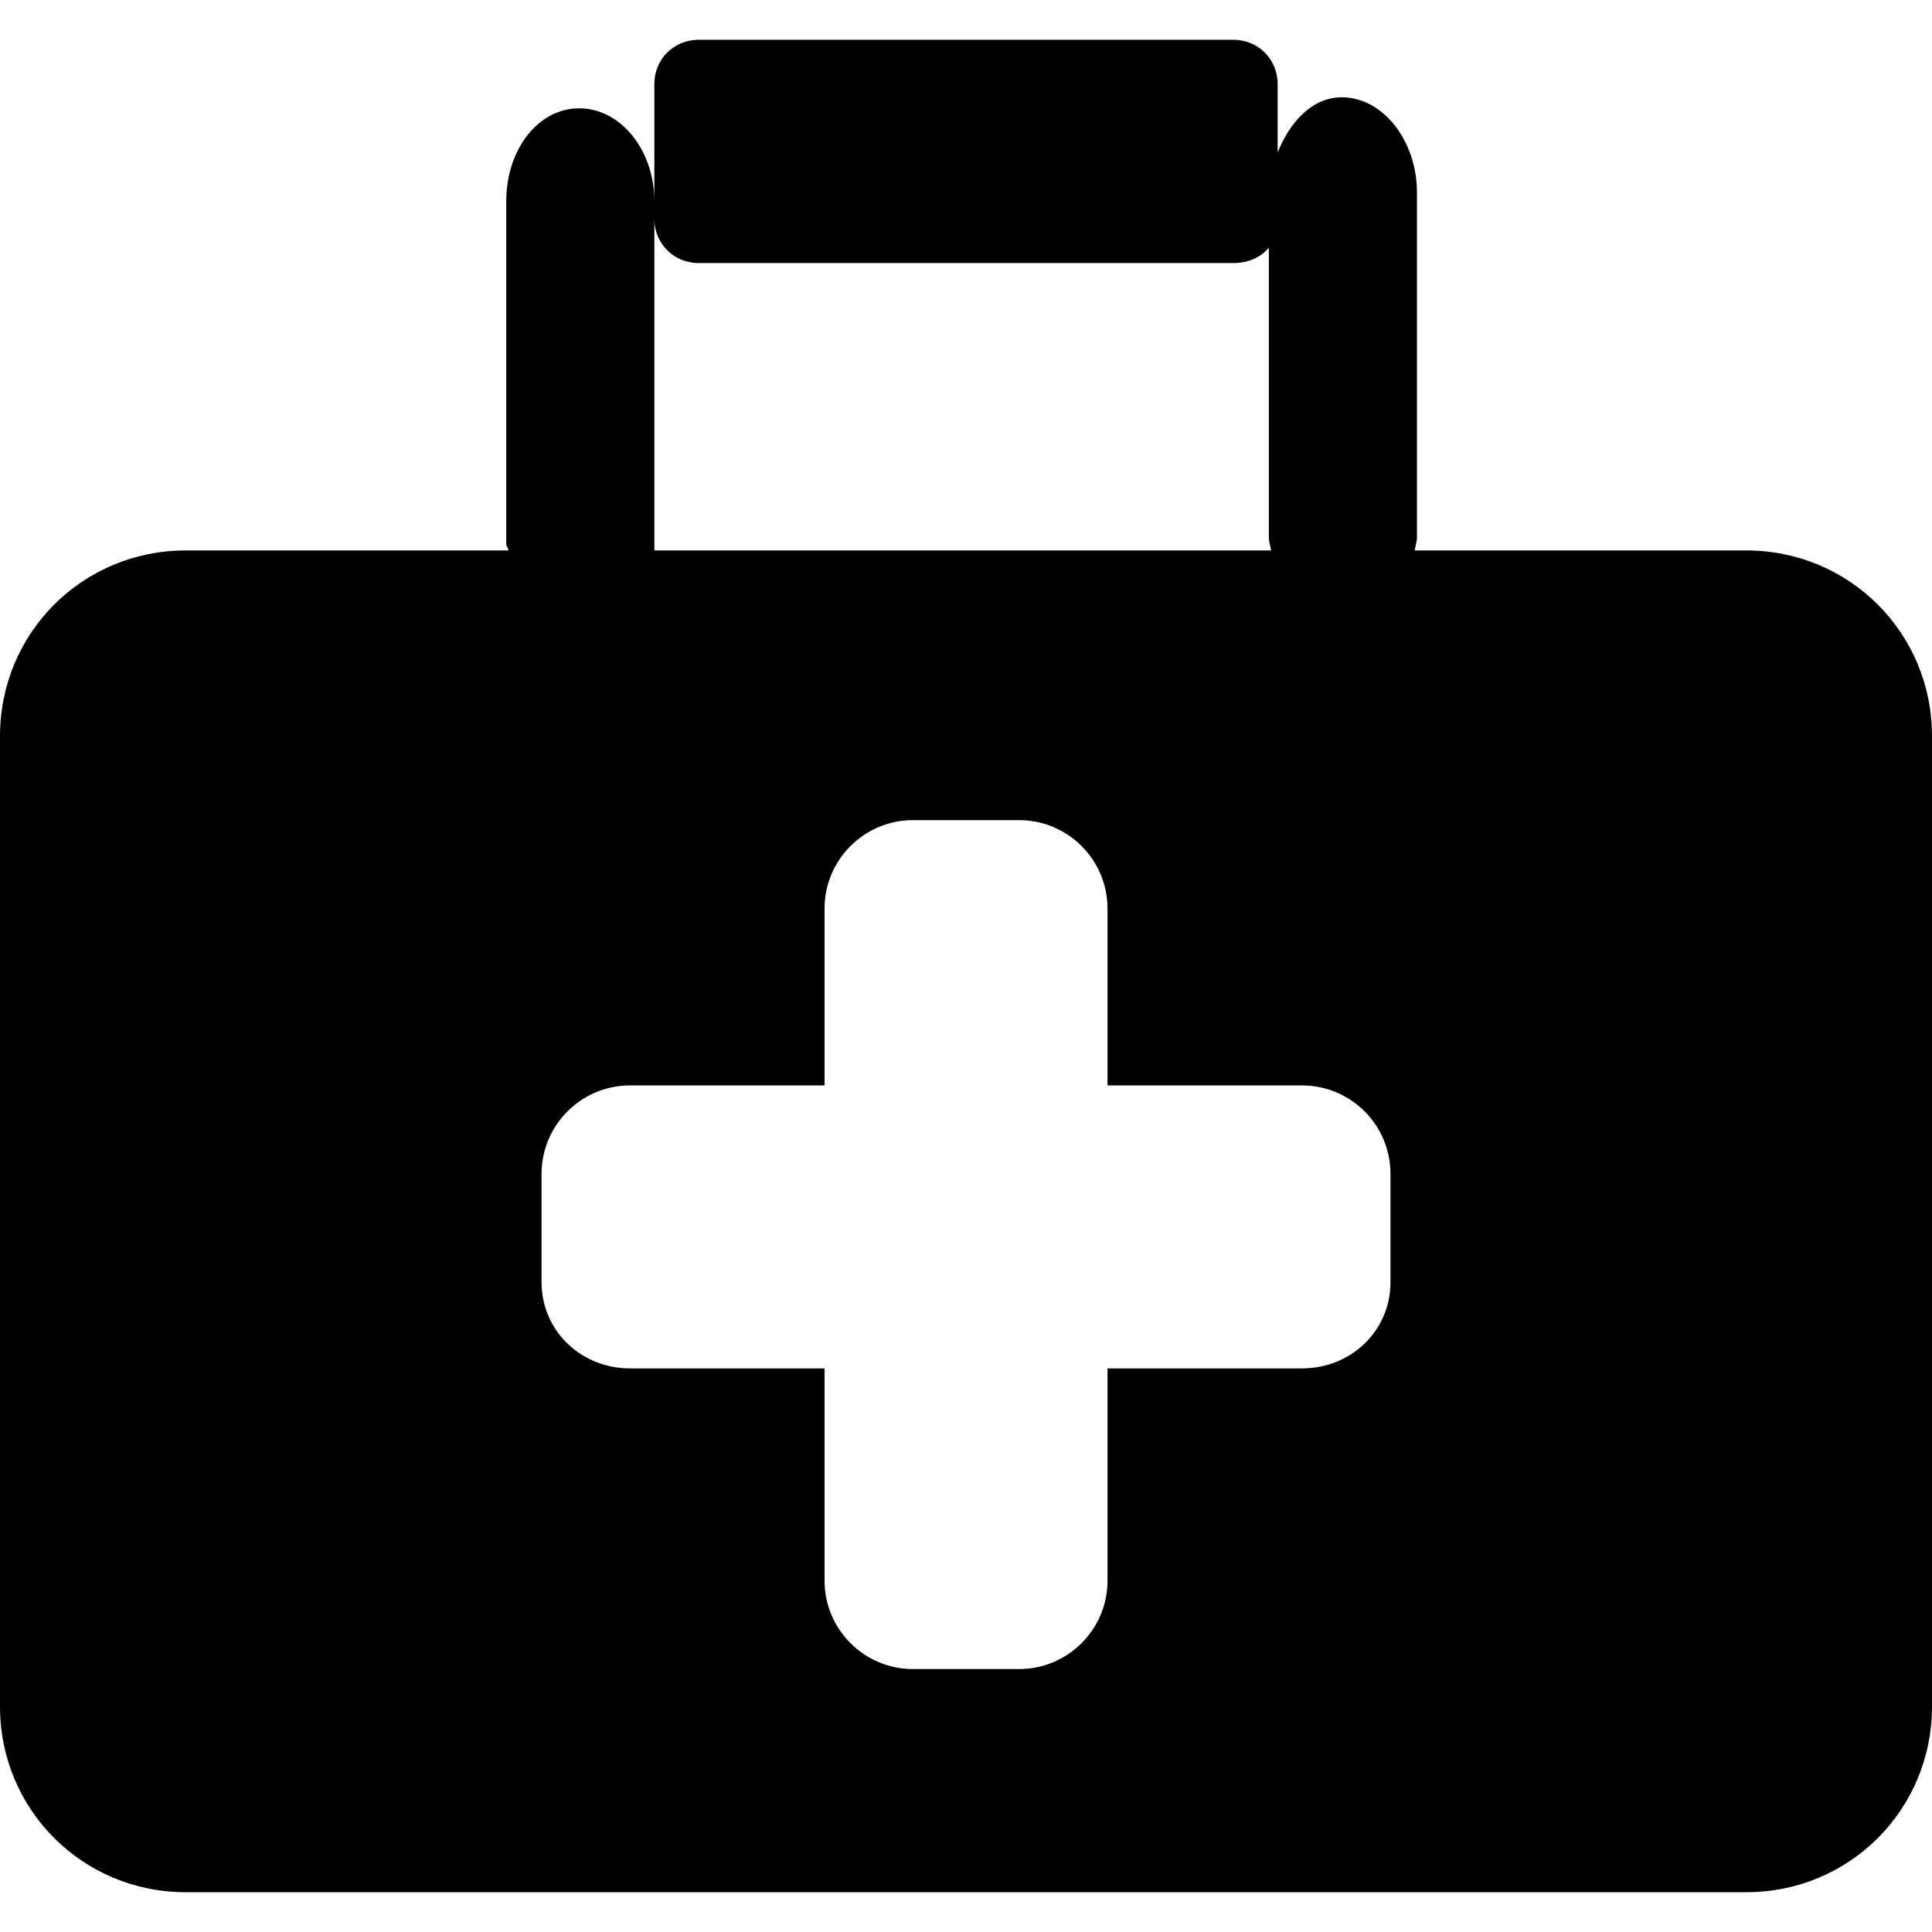 <?xml version="1.0" encoding="UTF-8" standalone="no"?>
<!-- Created with Inkscape (http://www.inkscape.org/) -->

<svg
   xmlns:dc="http://purl.org/dc/elements/1.1/"
   xmlns:cc="http://creativecommons.org/ns#"
   xmlns:rdf="http://www.w3.org/1999/02/22-rdf-syntax-ns#"
   xmlns:svg="http://www.w3.org/2000/svg"
   xmlns="http://www.w3.org/2000/svg"
   xmlns:sodipodi="http://sodipodi.sourceforge.net/DTD/sodipodi-0.dtd"
   xmlns:inkscape="http://www.inkscape.org/namespaces/inkscape"
   width="32px"
   height="32px"
   id="svg3361"
   version="1.1"
   inkscape:version="0.91 r13725"
   sodipodi:docname="encounter_event.svg">
  <defs
     id="defs3363" />
  <sodipodi:namedview
     id="base"
     pagecolor="#ffffff"
     bordercolor="#666666"
     borderopacity="1.0"
     inkscape:pageopacity="0.0"
     inkscape:pageshadow="2"
     inkscape:zoom="11.197802"
     inkscape:cx="5.3282628"
     inkscape:cy="16"
     inkscape:current-layer="layer1"
     showgrid="true"
     inkscape:grid-bbox="true"
     inkscape:document-units="px"
     inkscape:window-width="1280"
     inkscape:window-height="972"
     inkscape:window-x="-8"
     inkscape:window-y="-8"
     inkscape:window-maximized="1" />
  <g
     id="layer1"
     inkscape:label="Layer 1"
     inkscape:groupmode="layer">
    <path
       style="fill:#000000"
       d="m 11.57,0.659 c -0.41,0 -0.732,0.322 -0.732,0.732 l 0,1.941 c 0,-0.851 -0.562,-1.538 -1.245,-1.538 -0.683,0 -1.208,0.687 -1.208,1.538 l 0,5.675 c 0,0.041 0.034,0.07 0.037,0.11 l -5.346,0 C 1.369,9.117 0,10.482 0,12.192 l 0,16.073 c 0,1.71 1.369,3.076 3.076,3.076 l 25.849,0 C 30.631,31.341 32,29.976 32,28.265 L 32,12.192 C 32,10.482 30.631,9.117 28.924,9.117 l -5.492,0 c 0.011,-0.082 0.037,-0.134 0.037,-0.22 l 0,-5.712 c 0,-0.851 -0.562,-1.574 -1.245,-1.574 -0.486,0 -0.861,0.408 -1.062,0.915 l 0,-1.135 c 0,-0.41 -0.323,-0.732 -0.732,-0.732 l -8.86,0 z M 10.838,3.625 c 0,0.41 0.323,0.732 0.732,0.732 l 8.86,0 c 0.233,0 0.451,-0.088 0.586,-0.256 l 0,4.796 c 0,0.085 0.026,0.139 0.037,0.22 l -10.215,0 c 0.002,-0.039 0,-0.071 0,-0.11 l 0,-5.382 z m 4.284,9.959 1.757,0 c 0.808,0 1.465,0.657 1.465,1.465 l 0,2.929 3.222,0 c 0.808,0 1.465,0.657 1.465,1.465 l 0,1.794 c 0,0.808 -0.657,1.428 -1.465,1.428 l -3.222,0 0,3.515 c 0,0.808 -0.657,1.465 -1.465,1.465 l -1.757,0 c -0.808,0 -1.465,-0.657 -1.465,-1.465 l 0,-3.515 -3.222,0 c -0.808,0 -1.465,-0.62 -1.465,-1.428 l 0,-1.794 c 0,-0.808 0.657,-1.465 1.465,-1.465 l 3.222,0 0,-2.929 c 0,-0.808 0.657,-1.465 1.465,-1.465 z"
       id="rect3369"
       inkscape:connector-curvature="0" />
  </g>
</svg>
